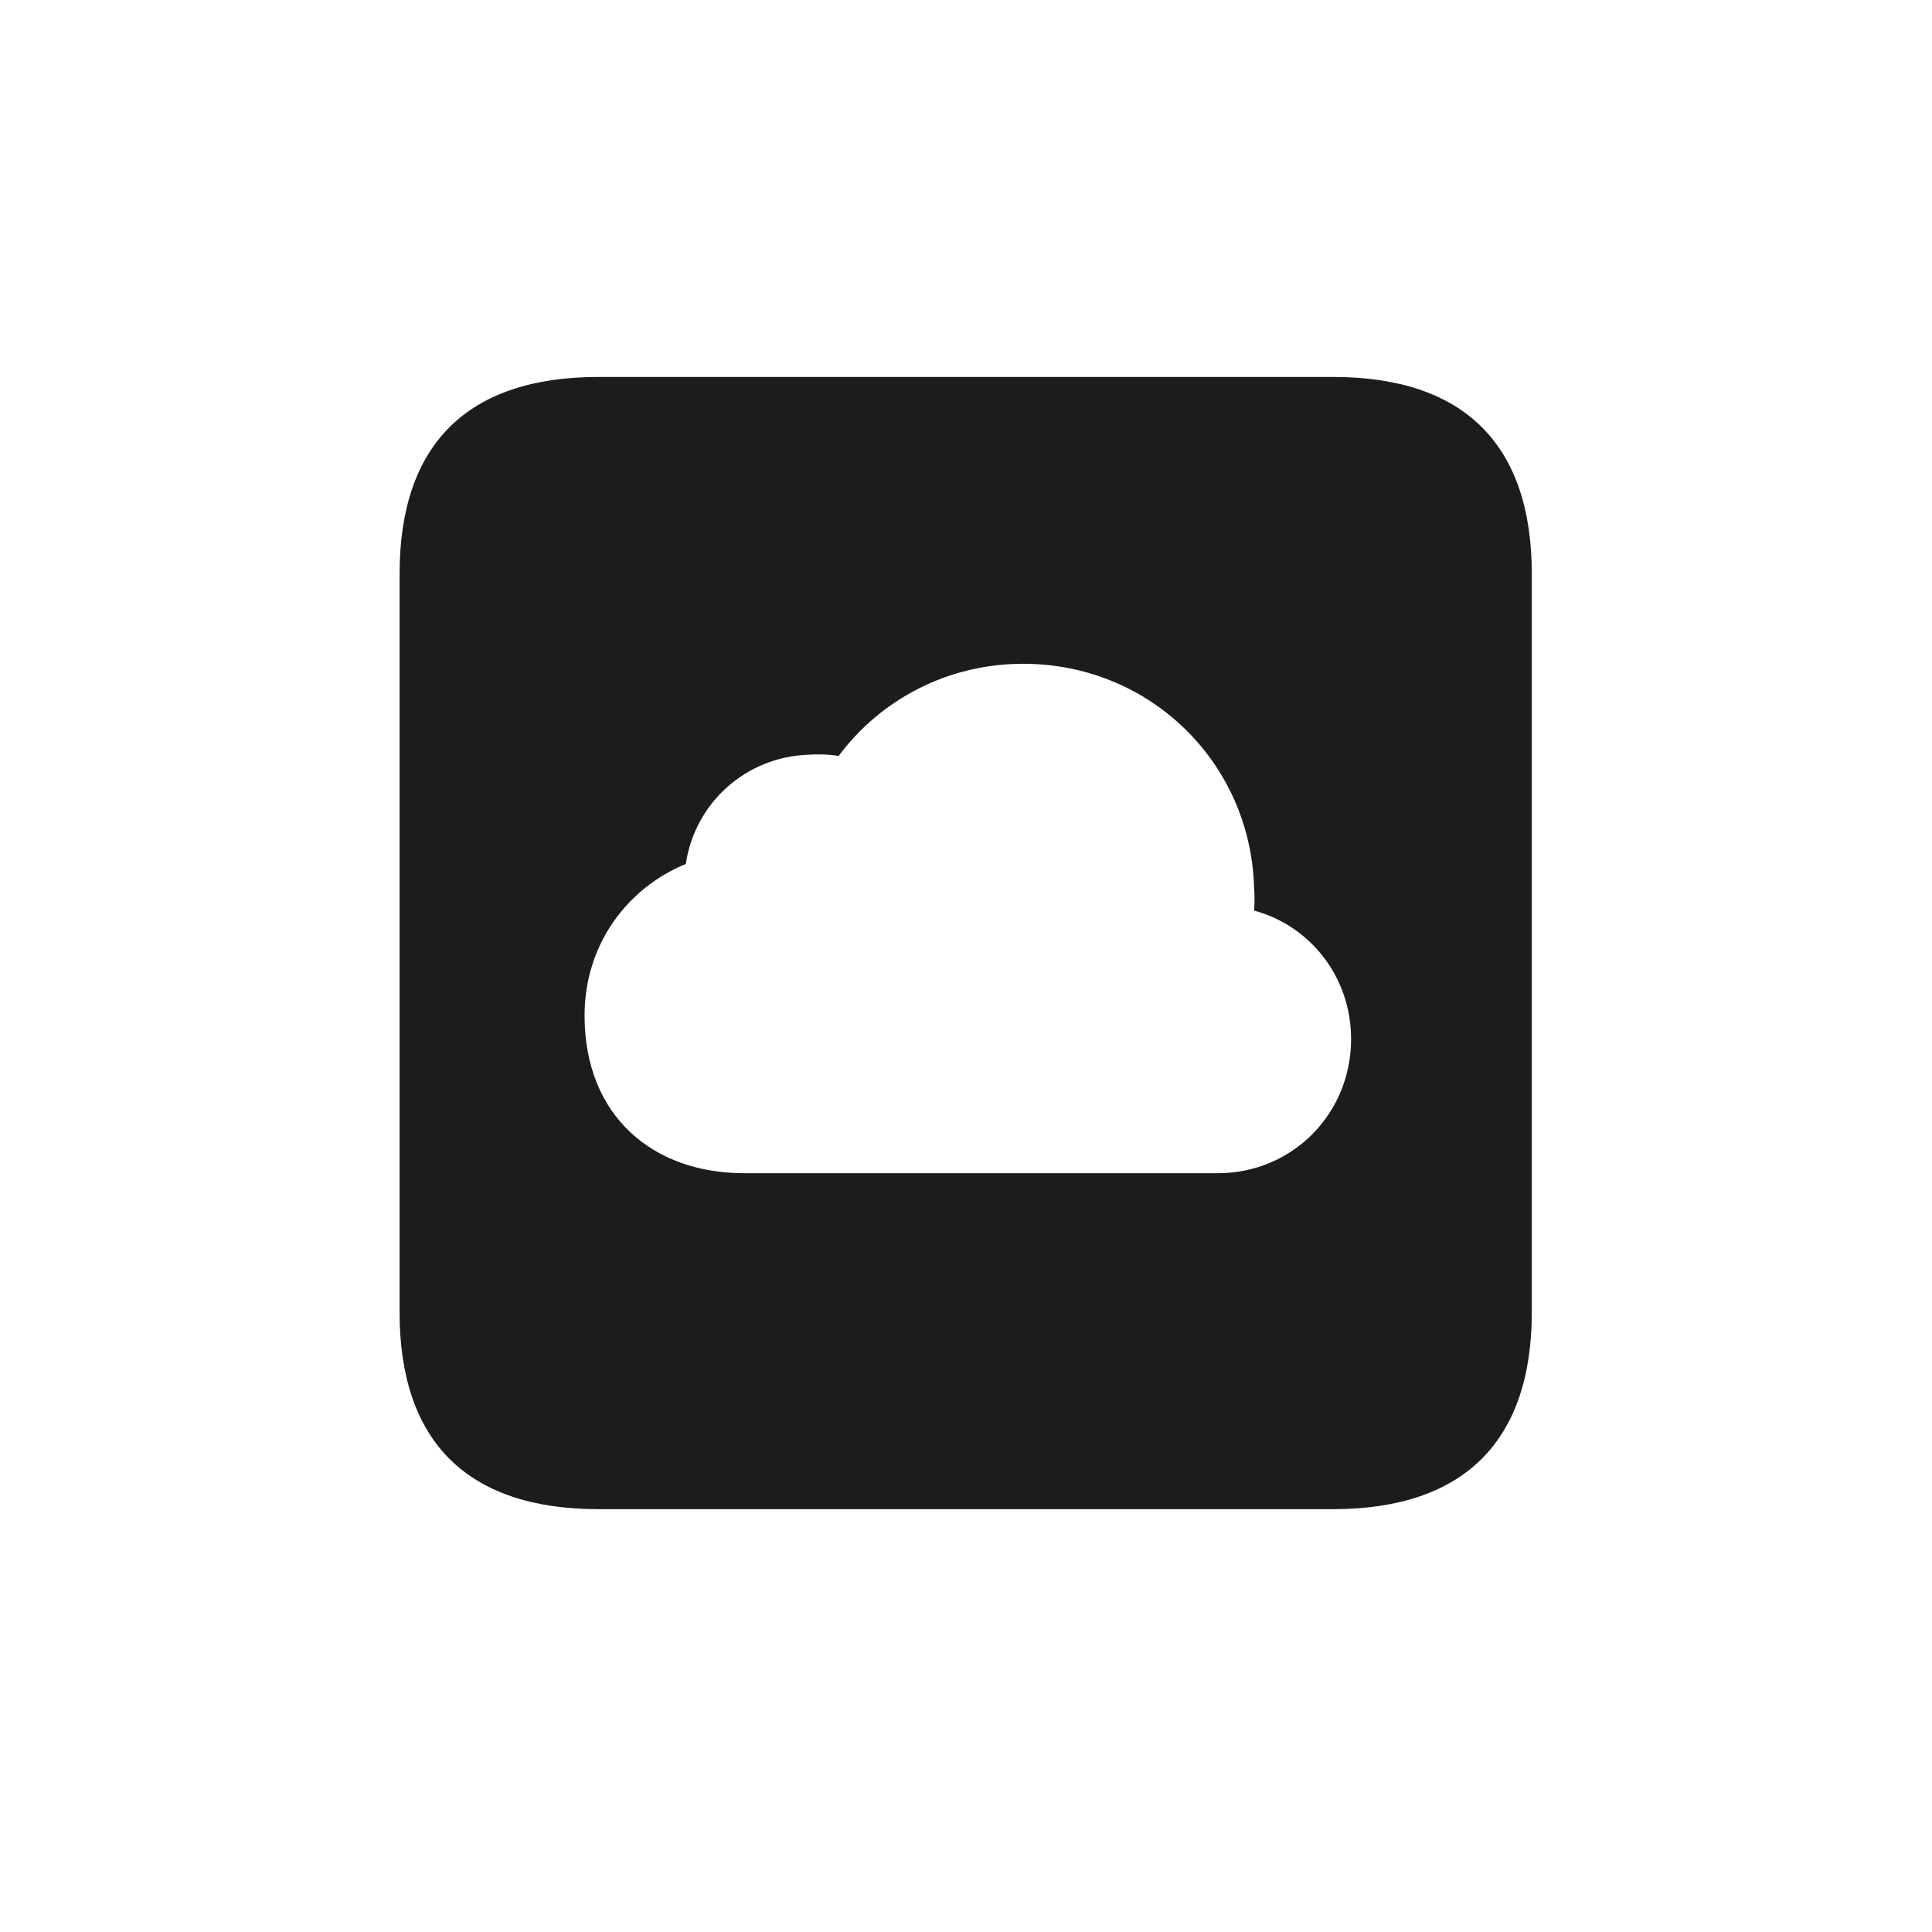 <svg width="28" height="28" viewBox="0 0 28 28" fill="none" xmlns="http://www.w3.org/2000/svg">
<path d="M8.674 21.872H19.317C21.216 21.872 22.2 20.888 22.2 19.016V8.319C22.2 6.438 21.216 5.463 19.317 5.463H8.674C6.775 5.463 5.791 6.438 5.791 8.319V19.016C5.791 20.896 6.775 21.872 8.674 21.872ZM10.783 17.003C9.465 17.003 8.472 16.177 8.472 14.718C8.472 13.69 9.087 12.872 9.939 12.521C10.071 11.633 10.81 10.974 11.706 10.938C11.838 10.93 12.005 10.93 12.154 10.956C12.761 10.139 13.736 9.62 14.826 9.62C16.681 9.62 18.131 11.07 18.175 12.872C18.184 12.969 18.184 13.074 18.175 13.197C18.966 13.408 19.581 14.138 19.581 15.06C19.581 16.142 18.729 17.003 17.648 17.003H10.783Z" fill="#1C1C1E"/>
</svg>
